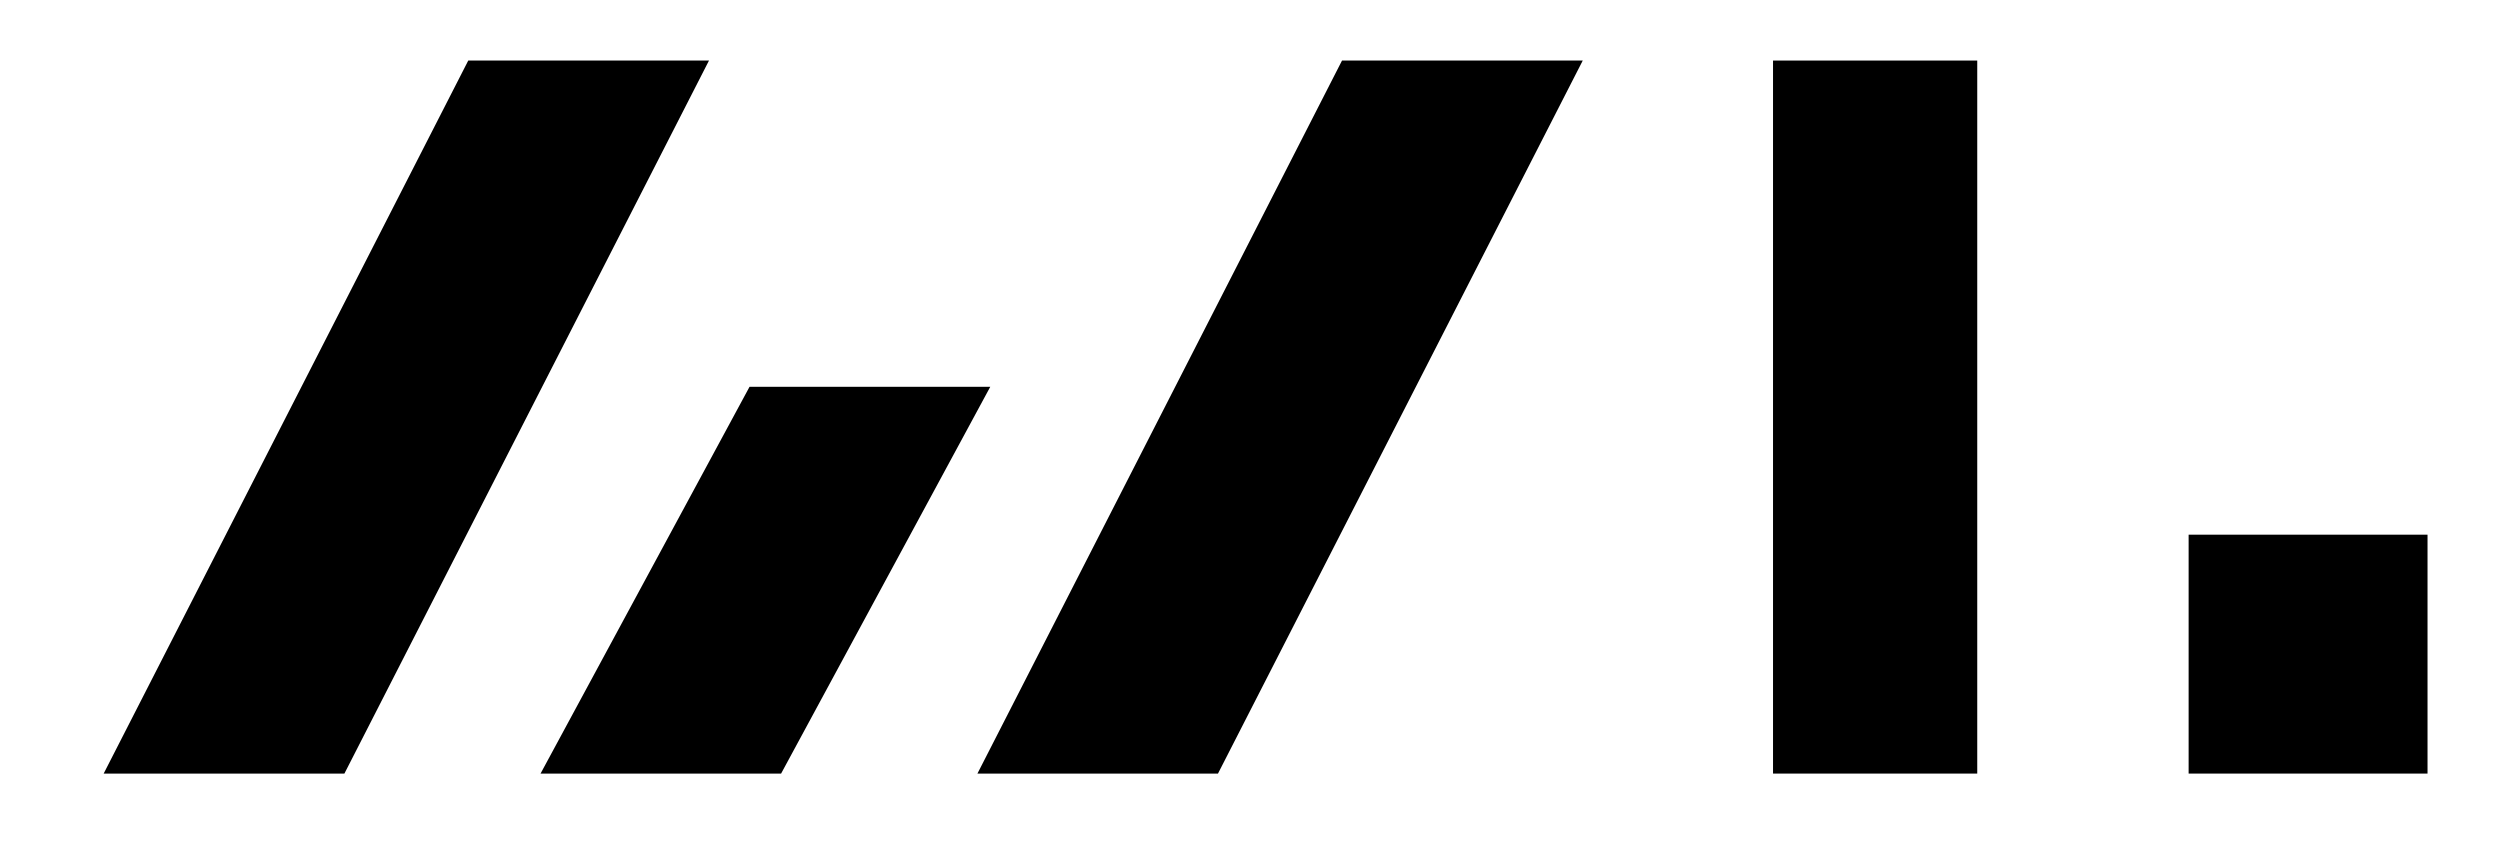<svg id="레이어_1" data-name="레이어 1" xmlns="http://www.w3.org/2000/svg" viewBox="0 0 136.25 47.32"><rect x="96.63" y="3.3" width="11.13" height="38.86"/><polygon points="18.77 42.16 5.65 42.16 25.52 3.3 38.64 3.3 18.77 42.16"/><polygon points="66.38 42.16 53.27 42.16 73.14 3.3 86.26 3.3 66.38 42.16"/><polygon points="42.57 42.16 29.46 42.16 40.85 21.08 53.97 21.08 42.57 42.16"/><rect x="119.28" y="29.14" width="13.02" height="13.02"/></svg>